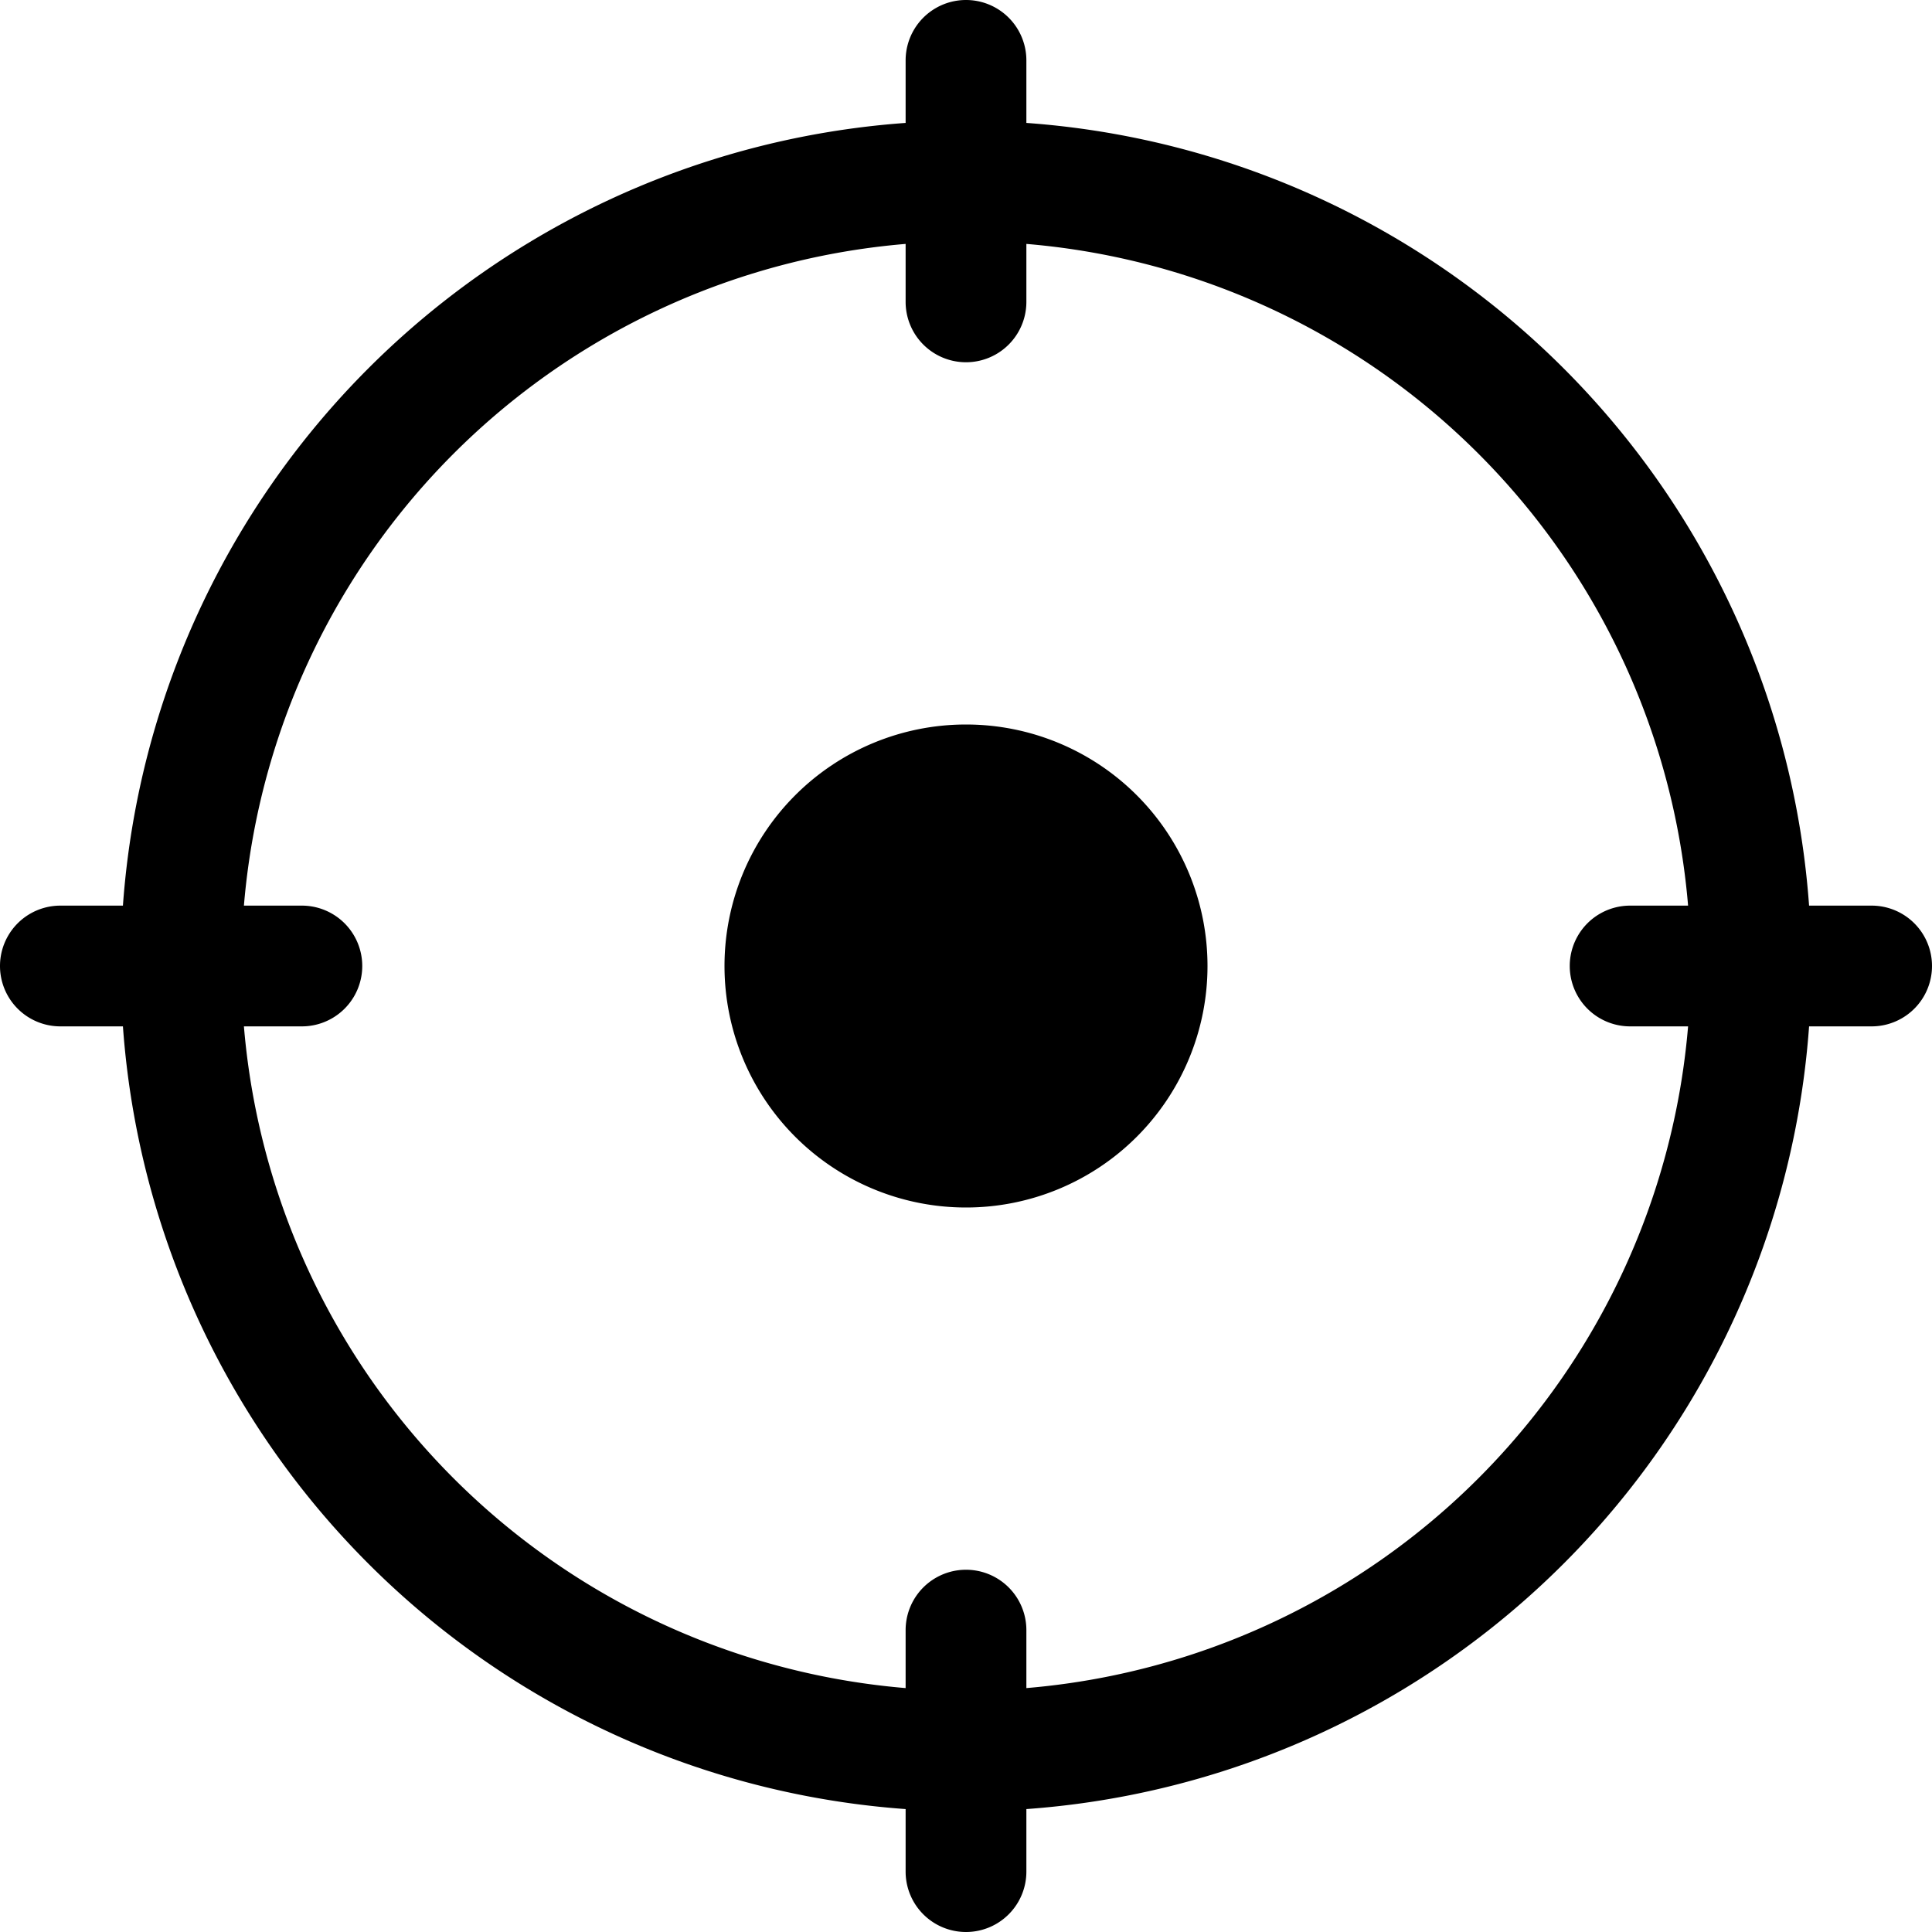 <svg xmlns="http://www.w3.org/2000/svg" width="16" height="16" fill="currentColor" viewBox="0 0 16 16">
  <path d="M8.5.5a.5.5 0 0 0-1 0v.518A7.001 7.001 0 0 0 1.018 7.5H.5a.5.5 0 0 0 0 1h.518A7.001 7.001 0 0 0 7.5 14.982v.518a.5.5 0 0 0 1 0v-.518A7.001 7.001 0 0 0 14.982 8.5h.518a.5.5 0 0 0 0-1h-.518A7.001 7.001 0 0 0 8.5 1.018V.5Zm-6.48 7A6.001 6.001 0 0 1 7.5 2.02v.48a.5.5 0 0 0 1 0v-.48a6.001 6.001 0 0 1 5.48 5.48h-.48a.5.5 0 0 0 0 1h.48a6.002 6.002 0 0 1-5.48 5.48v-.48a.5.5 0 0 0-1 0v.48A6.001 6.001 0 0 1 2.02 8.5h.48a.5.5 0 0 0 0-1h-.48ZM8 10a2 2 0 1 0 0-4 2 2 0 0 0 0 4Z"/>
</svg>